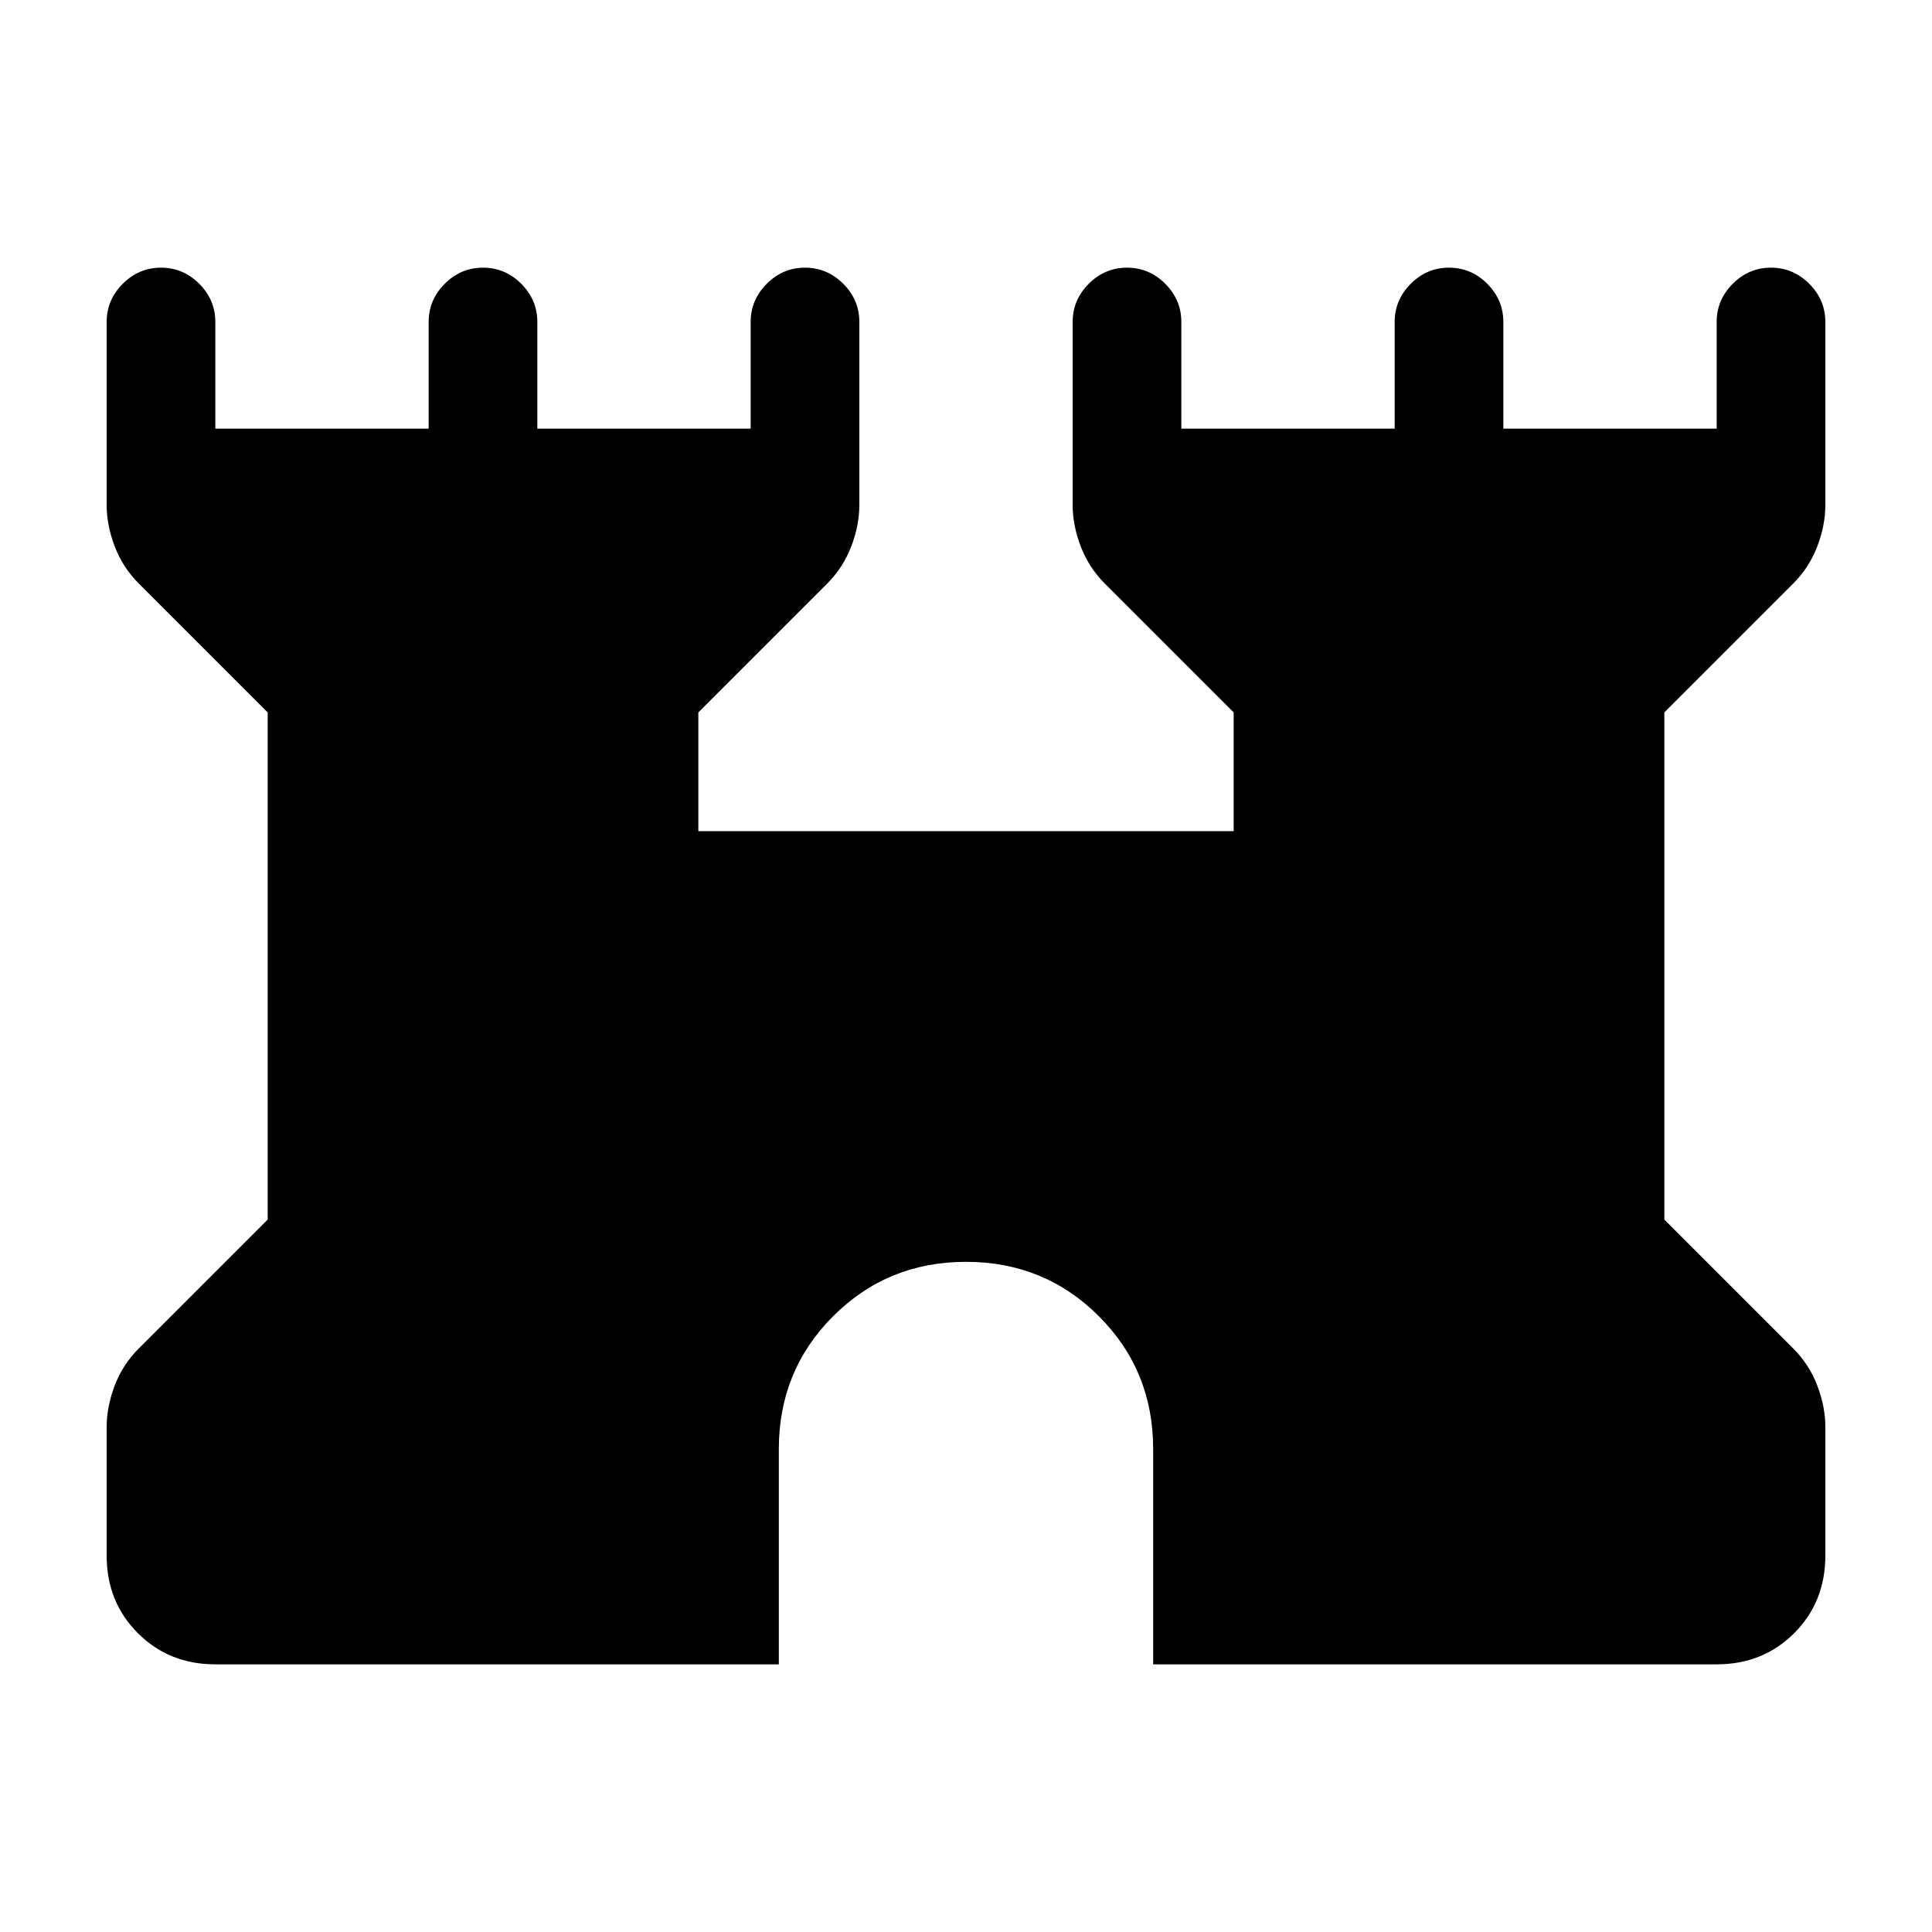<svg xmlns="http://www.w3.org/2000/svg" height="24" width="24"><path d="M2.675 20.675q-.575 0-.962-.387-.388-.388-.388-.963v-1.6q0-.25.1-.513.1-.262.3-.462l1.6-1.6v-6.3l-1.6-1.6q-.2-.2-.3-.463-.1-.262-.1-.512V4q0-.275.2-.475.2-.2.475-.2.275 0 .475.2.2.2.2.475v1.325h2.65V4q0-.275.2-.475.2-.2.475-.2.275 0 .475.2.2.2.2.475v1.325h2.65V4q0-.275.2-.475.2-.2.475-.2.275 0 .475.2.2.2.2.475v2.275q0 .25-.1.512-.1.263-.3.463l-1.6 1.6v1.475h6.65V8.85l-1.6-1.6q-.2-.2-.3-.463-.1-.262-.1-.512V4q0-.275.2-.475.2-.2.475-.2.275 0 .475.2.2.2.2.475v1.325h2.65V4q0-.275.2-.475.2-.2.475-.2.275 0 .475.2.2.2.2.475v1.325h2.65V4q0-.275.2-.475.2-.2.475-.2.275 0 .475.2.2.2.2.475v2.275q0 .25-.1.512-.1.263-.3.463l-1.6 1.6v6.3l1.6 1.6q.2.2.3.462.1.263.1.513v1.6q0 .575-.387.963-.388.387-.963.387h-7V18q0-.975-.675-1.65-.675-.675-1.65-.675-.975 0-1.65.675-.675.675-.675 1.65v2.675Z"/></svg>